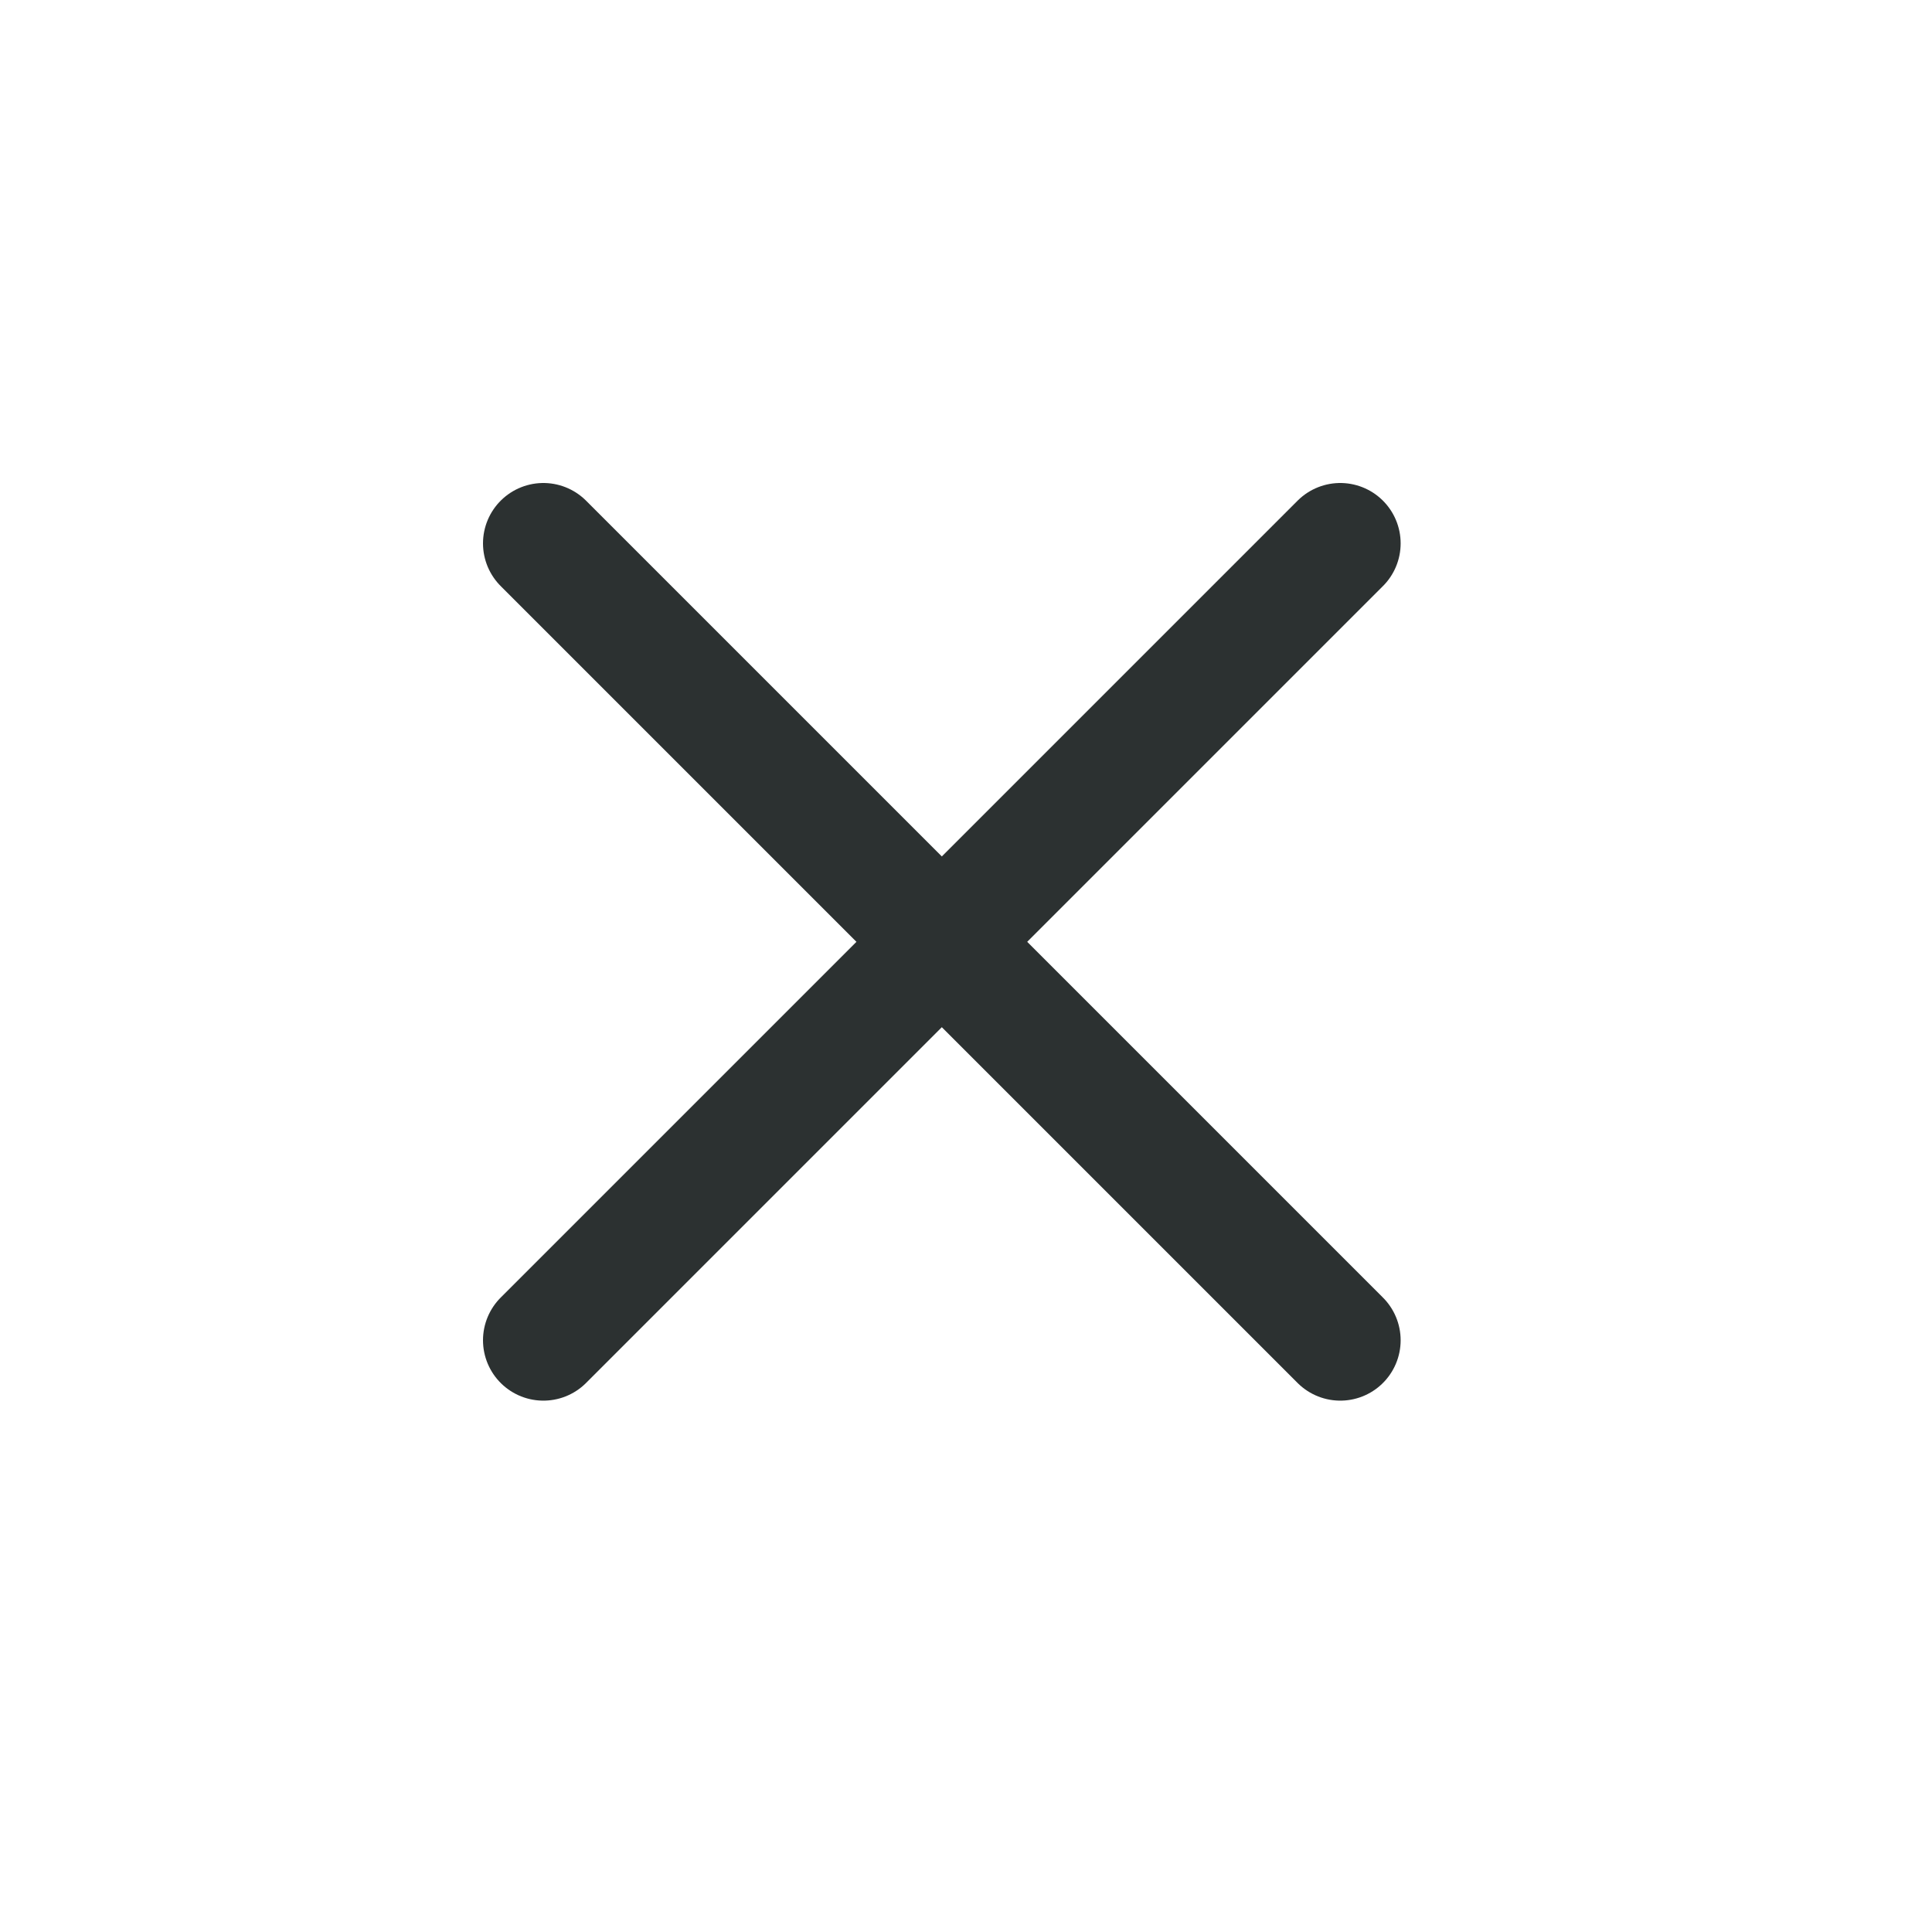 <svg width="32" height="32" viewBox="0 0 32 32" fill="none" xmlns="http://www.w3.org/2000/svg">
<path d="M9 9L22.199 22.199" stroke="#2C3131" stroke-width="2" stroke-linecap="round"/>
<path d="M9 22.199L22.199 9" stroke="#2C3131" stroke-width="2" stroke-linecap="round"/>
</svg>
